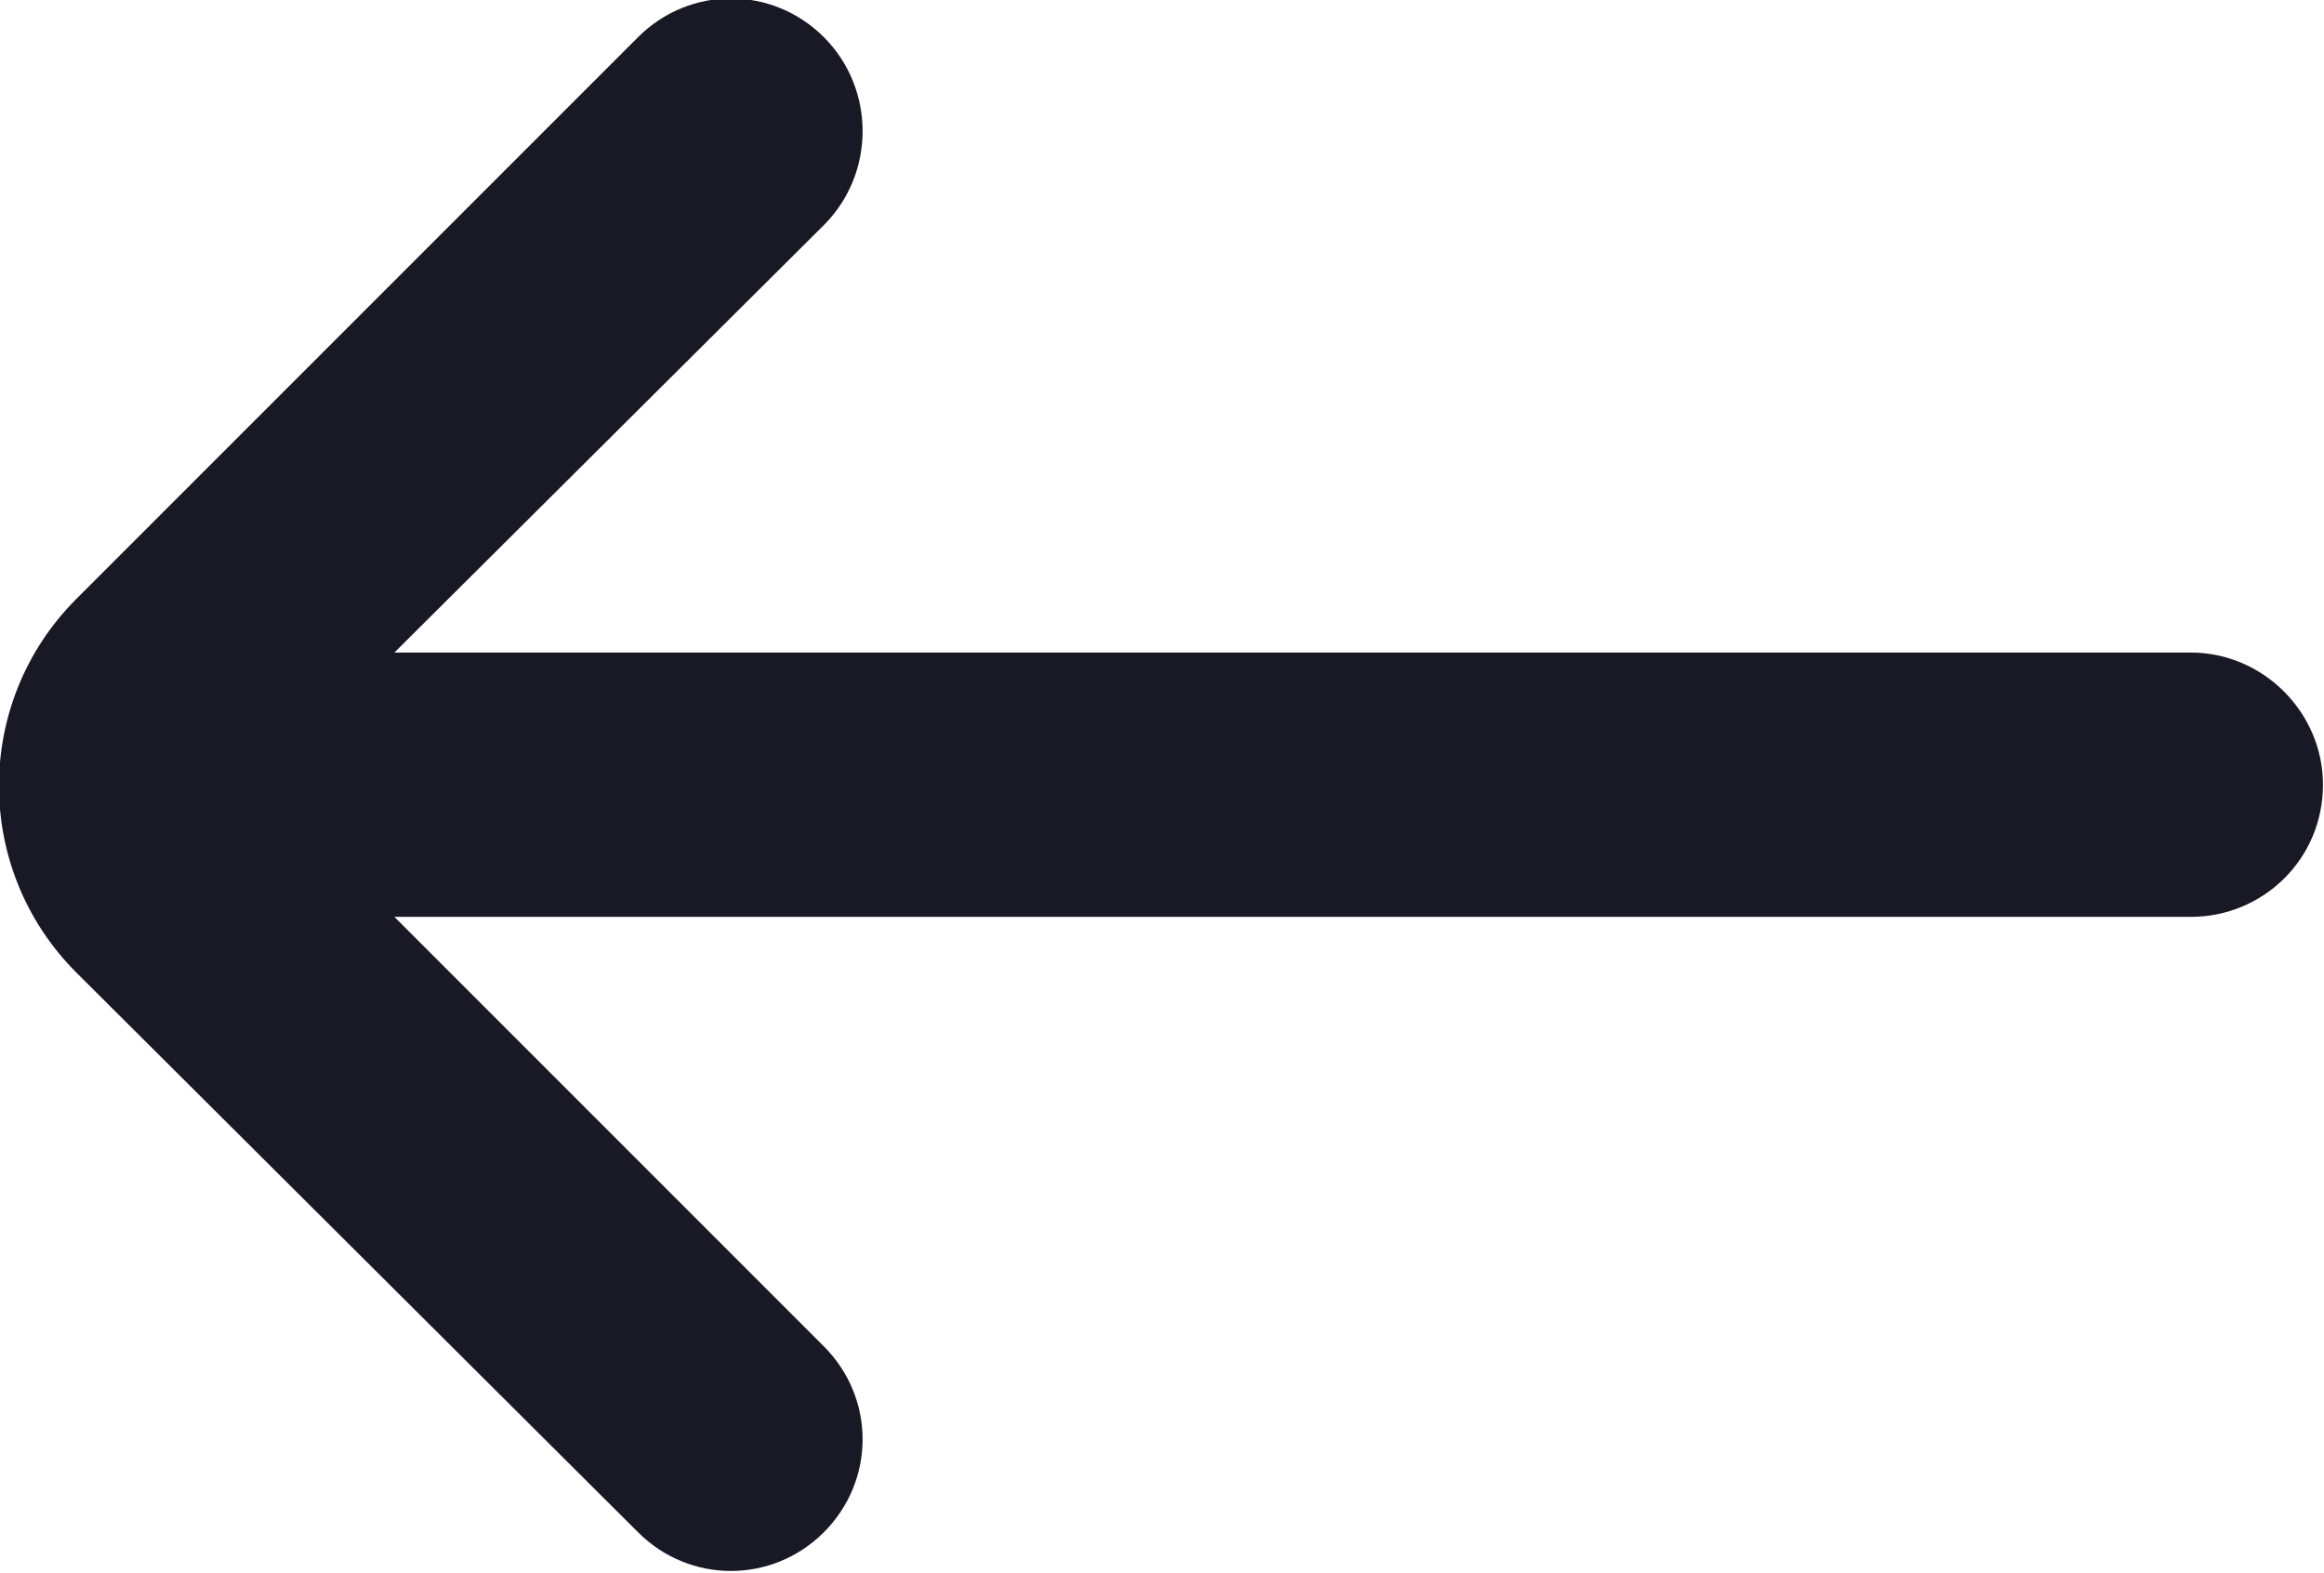 <svg width="11.255" height="7.617" viewBox="0 0 11.255 7.617" fill="none" xmlns="http://www.w3.org/2000/svg" xmlns:xlink="http://www.w3.org/1999/xlink">
	<desc>
			Created with Pixso.
	</desc>
	<defs/>
	<path id="shape" d="M1.91 3.16L10.61 3.16C10.96 3.16 11.25 3.45 11.25 3.8C11.25 4.16 10.96 4.44 10.61 4.44L1.91 4.44L3.99 6.52C4.24 6.77 4.24 7.17 3.99 7.42C3.74 7.67 3.34 7.67 3.09 7.42L0.37 4.71C-0.13 4.21 -0.13 3.4 0.37 2.9L3.09 0.18C3.34 -0.07 3.74 -0.07 3.99 0.18C4.24 0.43 4.24 0.84 3.99 1.09L1.91 3.16Z" fill="#191825" fill-opacity="1" fill-rule="nonzero"/>
</svg>
